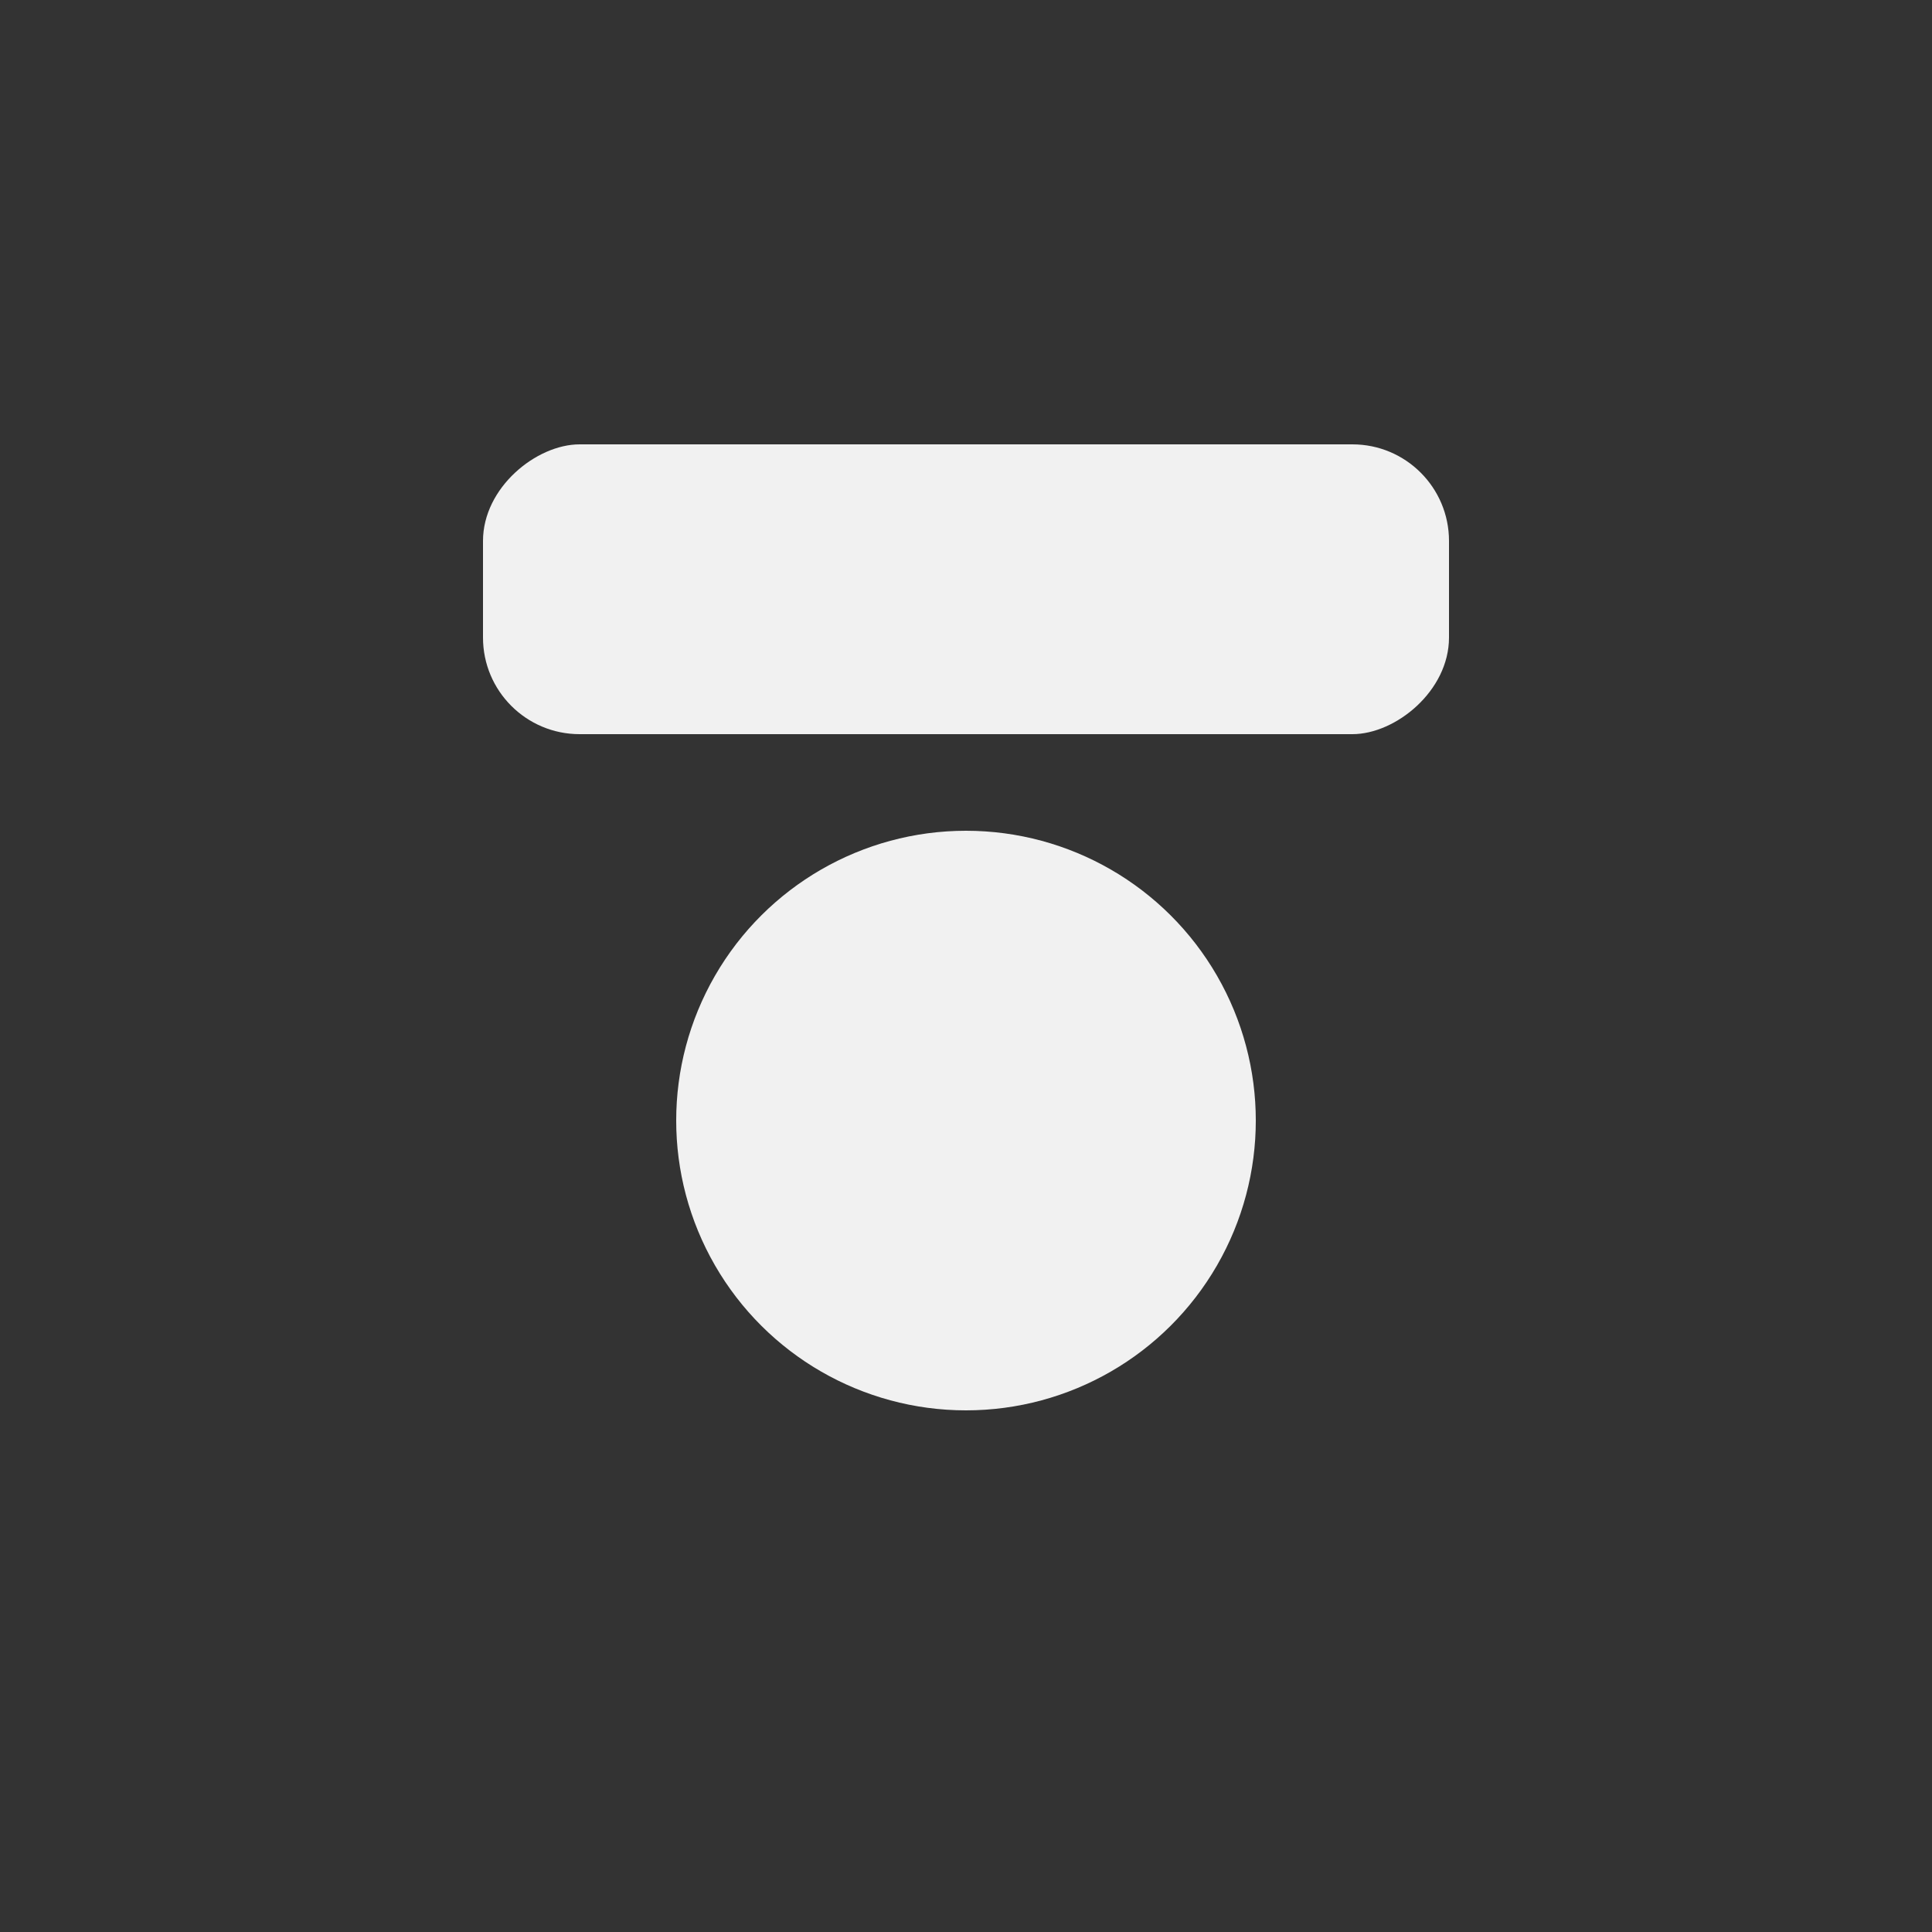 <svg width="100" height="100" viewBox="0 0 100 100" fill="none" xmlns="http://www.w3.org/2000/svg"><rect x="0" y="0" width="100" height="100" fill="#333333" stroke="none"/><ellipse cx="50" cy="58" rx="15" ry="15" transform="rotate(90 50 58)" fill="#F1F1F1"/><rect x="75" y="23" width="15" height="50" rx="5" transform="rotate(90 75 23)" fill="#F1F1F1"/></svg>